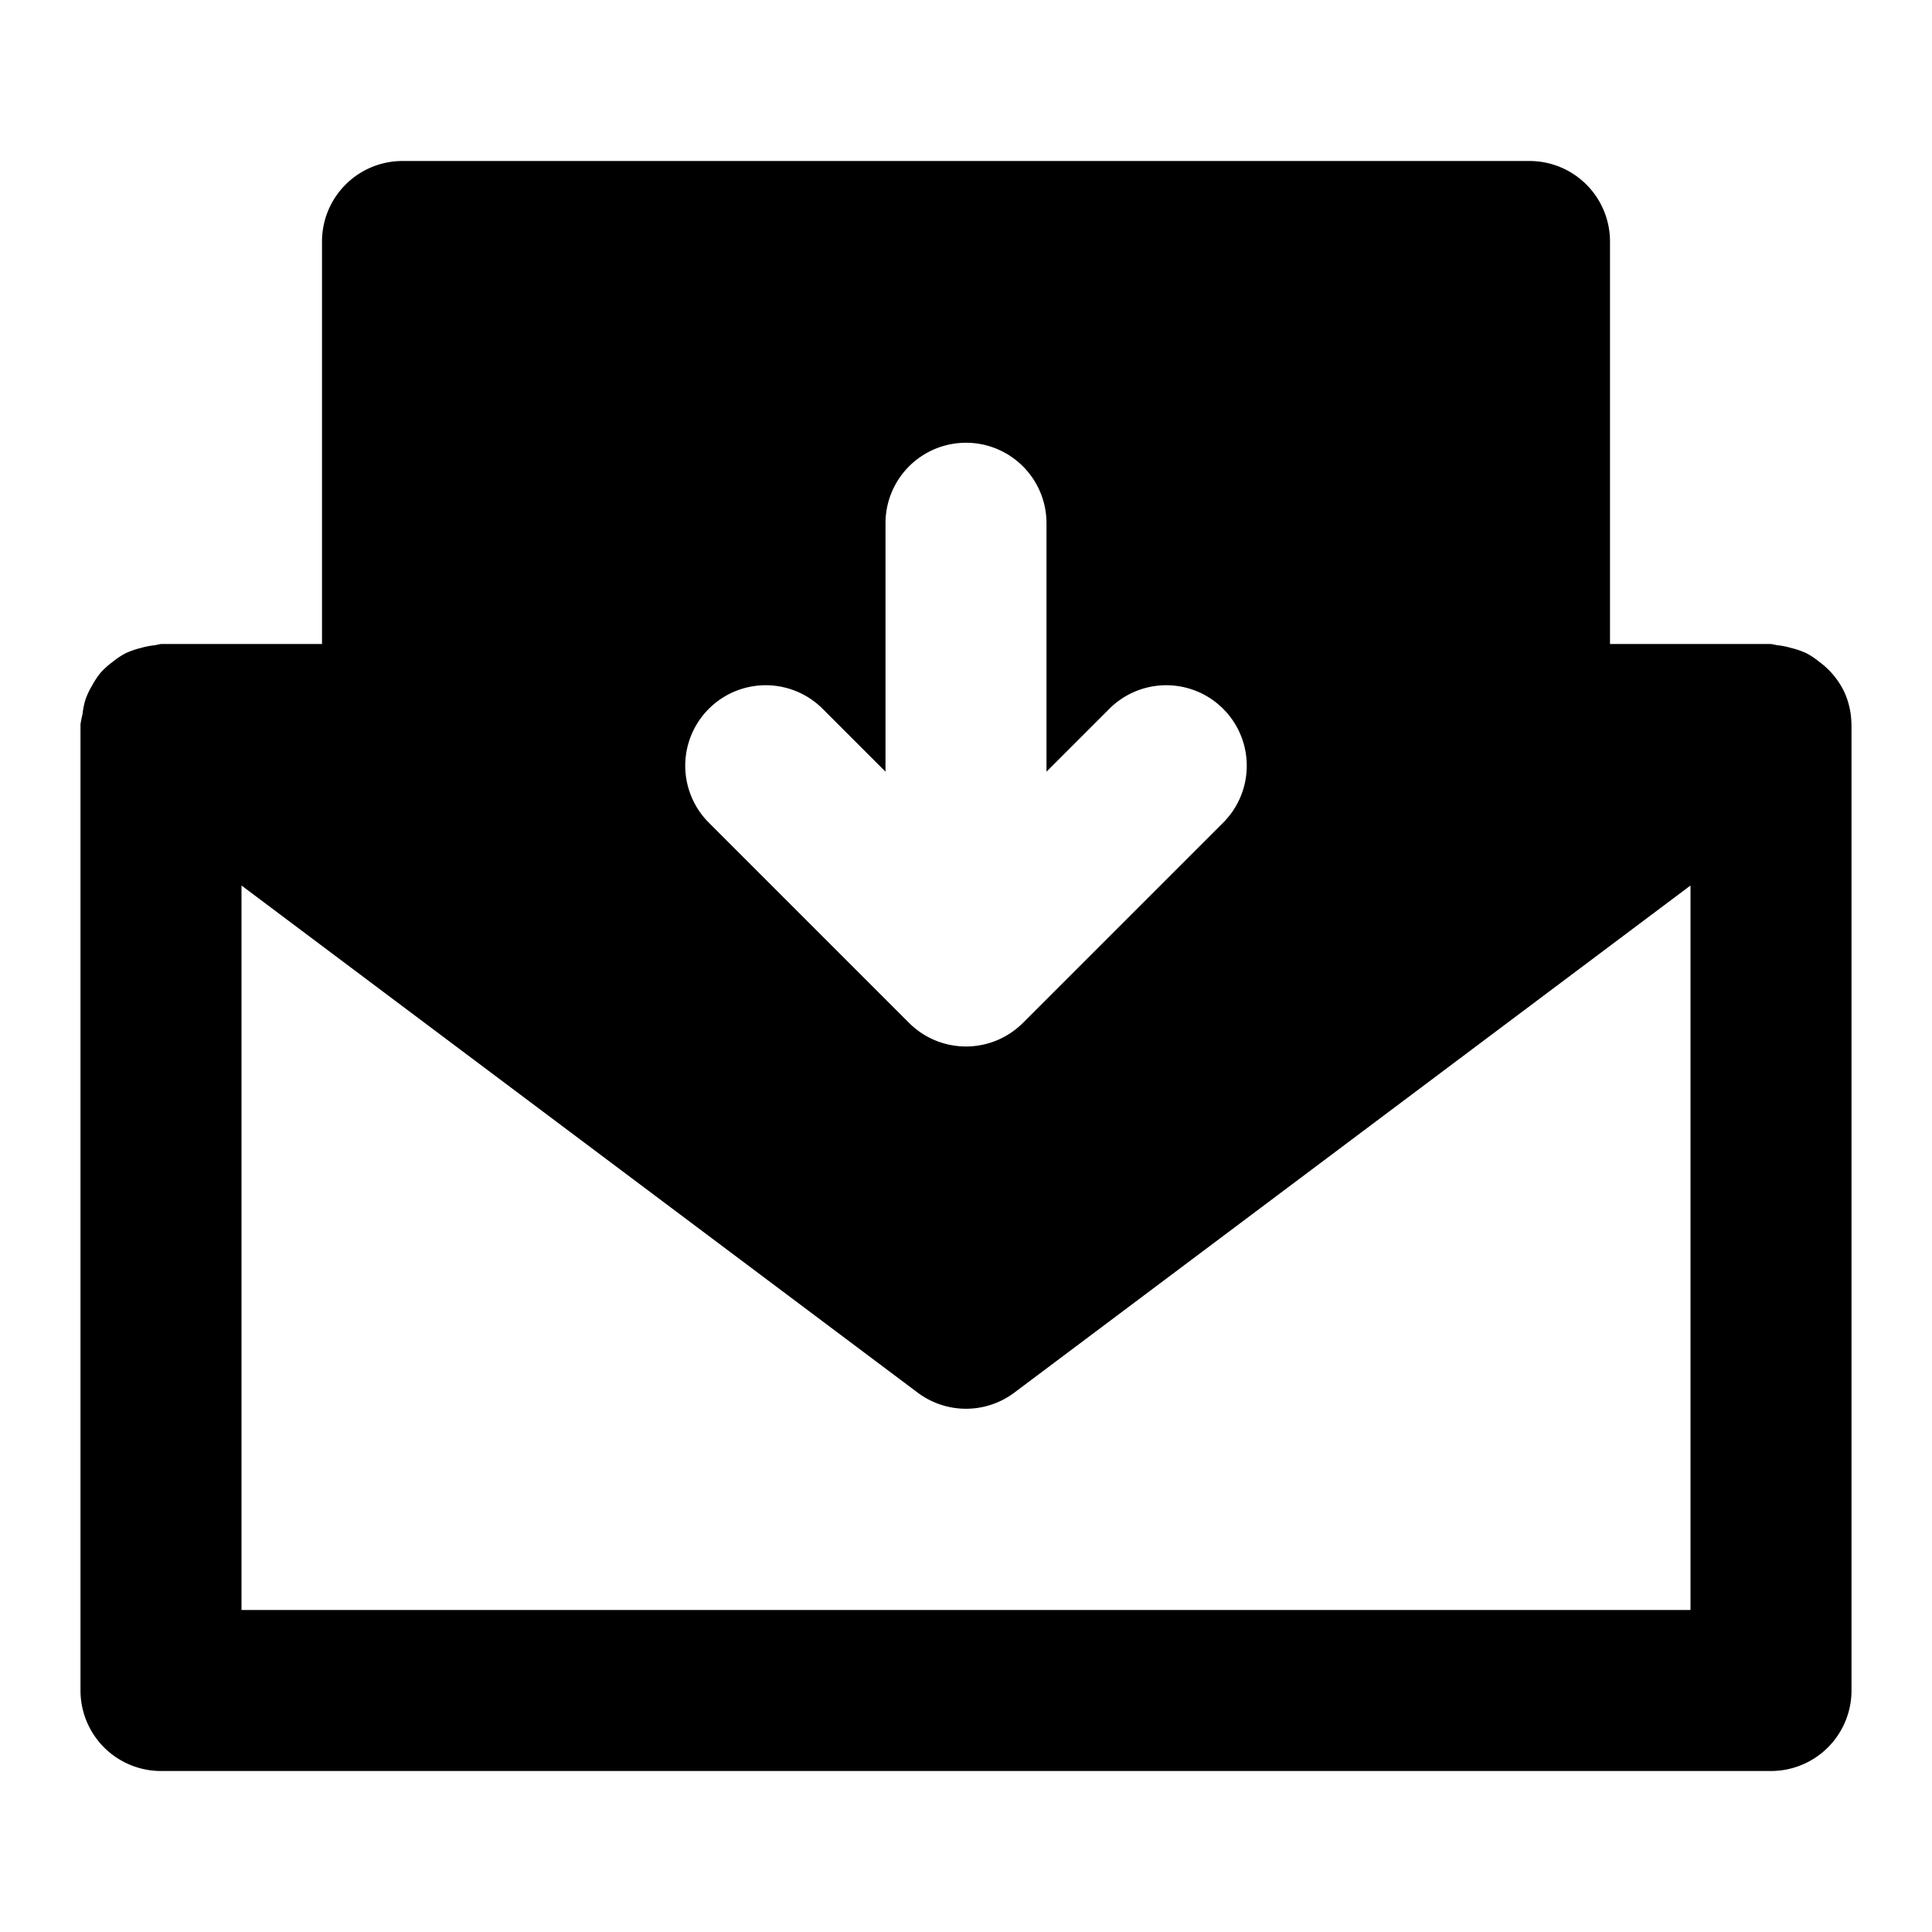 <svg xmlns="http://www.w3.org/2000/svg" width="48" height="48" viewBox="0 0 48 48"><path d="M10 4a2 2 0 0 0-2 2v10H4a2 2 0 0 0-.145.03 2 2 0 0 0-.369.072 2 2 0 0 0-.37.13 2 2 0 0 0-.321.215 2 2 0 0 0-.29.26 2 2 0 0 0-.212.316 2 2 0 0 0-.168.352 2 2 0 0 0-.076.377A2 2 0 0 0 2 18v24a2 2 0 0 0 2 2h40a2 2 0 0 0 2-2V18l-.002-.014a2 2 0 0 0-.17-.78 2 2 0 0 0-.623-.759 2 2 0 0 0-.32-.215 2 2 0 0 0-.371-.13 2 2 0 0 0-.37-.073A2 2 0 0 0 44 16h-4V6a2 2 0 0 0-2-2Zm14 7a2 2 0 0 1 2 2v6.172l1.586-1.586a2 2 0 0 1 2.828 2.828l-5 5a2 2 0 0 1-2.828 0l-5-5a2 2 0 0 1 2.828-2.828L22 19.172V13a2 2 0 0 1 2-2zM6 22l2.8 2.1 14 10.5a2 2 0 0 0 2.4 0l14-10.5L42 22v18H6Z"/></svg>